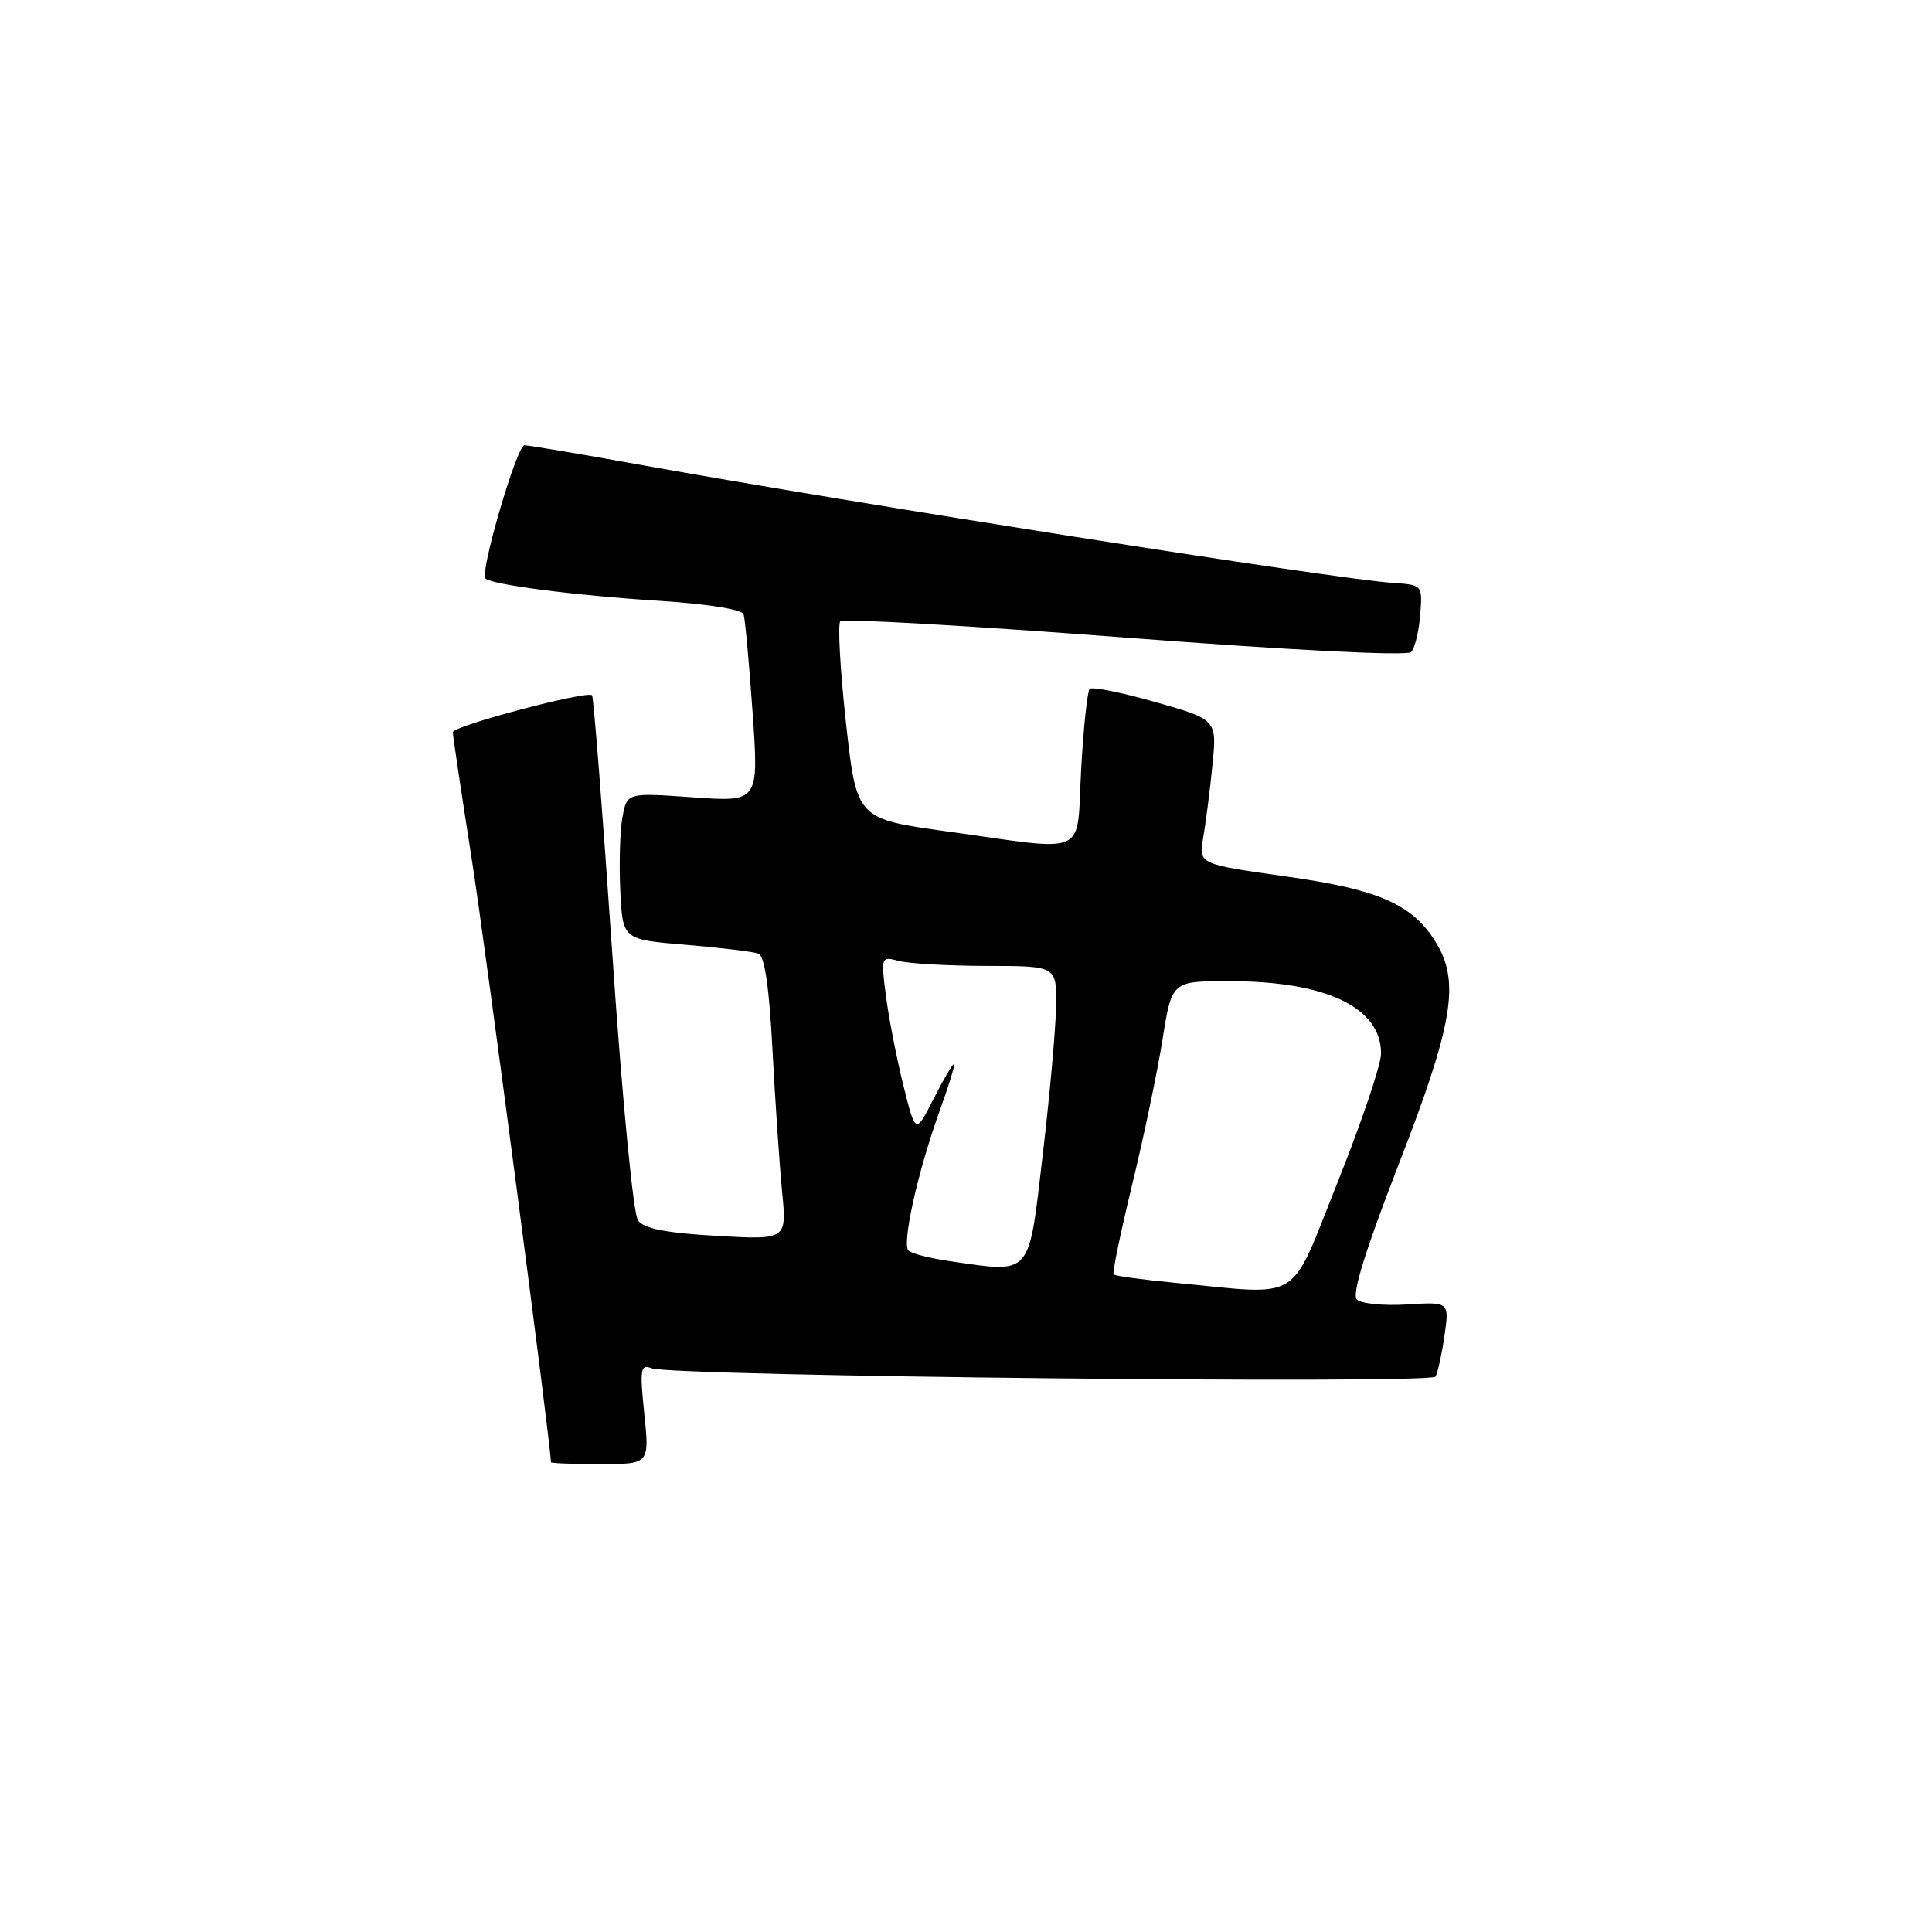 <?xml version="1.0" encoding="UTF-8" standalone="no"?>
<!DOCTYPE svg PUBLIC "-//W3C//DTD SVG 1.1//EN" "http://www.w3.org/Graphics/SVG/1.1/DTD/svg11.dtd" >
<svg xmlns="http://www.w3.org/2000/svg" xmlns:xlink="http://www.w3.org/1999/xlink" version="1.1" viewBox="0 0 256 256">
 <g >
 <path fill="currentColor"
d=" M 85.37 187.33 C 84.76 181.36 84.86 180.73 86.36 181.31 C 89.10 182.36 189.62 183.42 190.21 182.41 C 190.51 181.91 191.04 179.47 191.40 177.00 C 192.05 172.50 192.05 172.50 186.42 172.85 C 183.33 173.04 180.34 172.74 179.79 172.19 C 179.10 171.50 180.93 165.62 185.39 154.14 C 192.46 135.93 193.44 130.25 190.41 125.11 C 187.31 119.88 182.89 117.89 170.43 116.14 C 158.82 114.50 158.82 114.50 159.43 111.00 C 159.77 109.08 160.31 104.77 160.65 101.43 C 161.26 95.35 161.26 95.35 153.11 93.03 C 148.62 91.75 144.70 90.97 144.39 91.28 C 144.08 91.59 143.57 96.38 143.26 101.92 C 142.61 113.72 144.57 112.81 125.50 110.17 C 113.50 108.50 113.50 108.50 112.09 95.74 C 111.32 88.72 110.99 82.68 111.35 82.31 C 111.72 81.95 128.69 82.92 149.06 84.48 C 171.07 86.16 186.45 86.94 186.98 86.40 C 187.47 85.91 188.01 83.70 188.18 81.50 C 188.50 77.50 188.50 77.50 184.50 77.23 C 176.96 76.72 113.64 66.77 84.50 61.53 C 76.80 60.14 70.05 59.01 69.49 59.00 C 68.49 59.00 63.54 75.88 64.32 76.65 C 65.14 77.47 76.26 78.91 87.08 79.59 C 93.69 80.01 98.32 80.74 98.53 81.40 C 98.73 82.00 99.26 87.85 99.72 94.38 C 100.55 106.27 100.55 106.27 91.82 105.65 C 83.09 105.03 83.09 105.03 82.48 108.26 C 82.15 110.04 82.02 114.42 82.19 118.00 C 82.50 124.50 82.50 124.50 90.88 125.19 C 95.50 125.58 99.82 126.10 100.50 126.36 C 101.32 126.68 101.93 130.85 102.36 139.17 C 102.72 145.95 103.29 154.38 103.63 157.90 C 104.26 164.29 104.26 164.29 94.95 163.76 C 88.29 163.38 85.33 162.80 84.54 161.72 C 83.91 160.87 82.44 145.61 81.13 126.36 C 79.86 107.74 78.65 92.33 78.45 92.13 C 77.81 91.47 60.00 96.19 60.00 97.02 C 60.00 97.46 61.14 105.10 62.53 113.98 C 64.37 125.74 72.98 191.39 73.00 193.75 C 73.00 193.89 75.94 194.00 79.53 194.00 C 86.06 194.00 86.06 194.00 85.37 187.33 Z  M 155.70 169.98 C 151.41 169.57 147.75 169.07 147.56 168.87 C 147.37 168.66 148.48 163.32 150.01 157.00 C 151.55 150.68 153.36 142.01 154.04 137.75 C 155.27 130.00 155.27 130.00 162.89 130.01 C 175.72 130.01 183.00 133.48 183.00 139.59 C 183.00 141.07 180.41 148.73 177.25 156.63 C 170.72 172.92 172.84 171.61 155.70 169.98 Z  M 125.79 167.10 C 123.20 166.72 120.77 166.10 120.38 165.71 C 119.48 164.81 121.61 155.24 124.49 147.25 C 125.74 143.81 126.59 141.00 126.40 141.00 C 126.20 141.00 124.98 143.09 123.68 145.65 C 121.32 150.29 121.32 150.29 119.72 143.90 C 118.84 140.38 117.80 135.07 117.41 132.09 C 116.71 126.75 116.73 126.70 119.10 127.33 C 120.42 127.68 125.66 127.98 130.75 127.99 C 140.00 128.00 140.00 128.00 139.94 133.25 C 139.90 136.14 139.11 145.03 138.17 153.00 C 136.25 169.36 136.83 168.69 125.79 167.10 Z "/>
</g>
</svg>